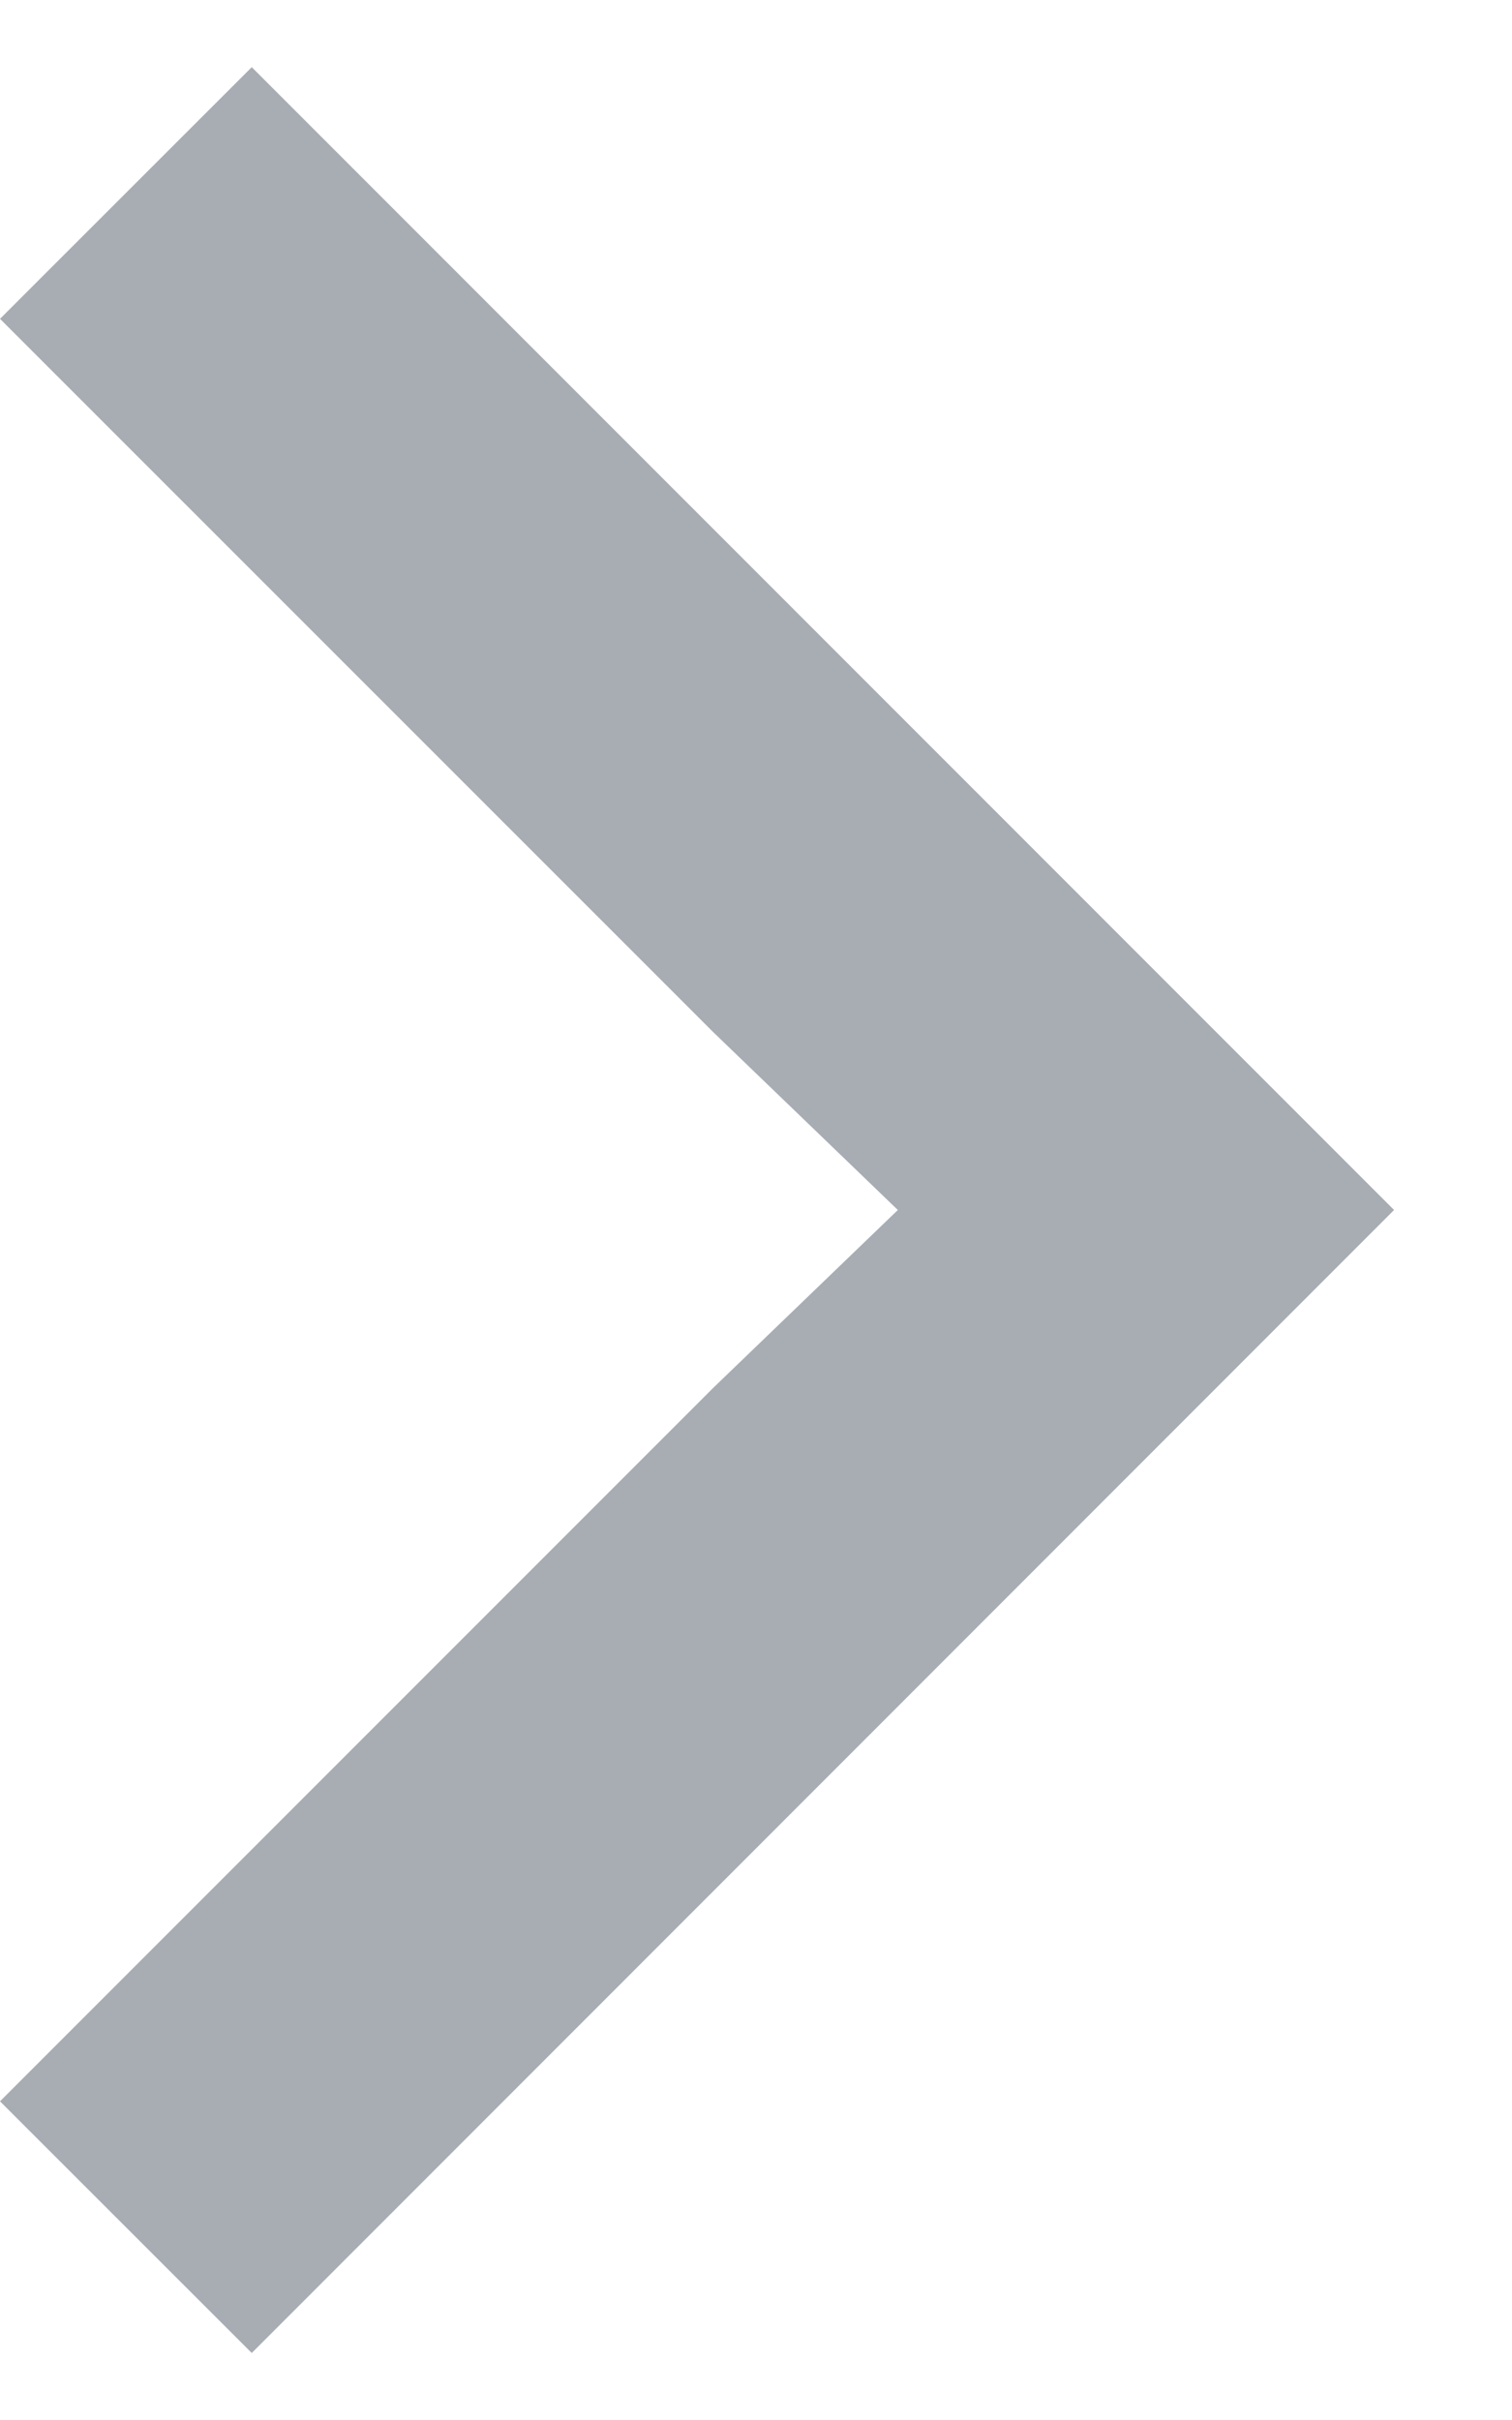 <svg xmlns="http://www.w3.org/2000/svg" width="10" height="16" fill="none"><path fill="#A8ADB4" fill-rule="evenodd" d="m0 2.108 4.716 4.715L5.938 8 4.716 9.177 0 13.893l1.665 1.664L9.22 8 1.665.444 0 2.108Z" clip-rule="evenodd"/></svg>
